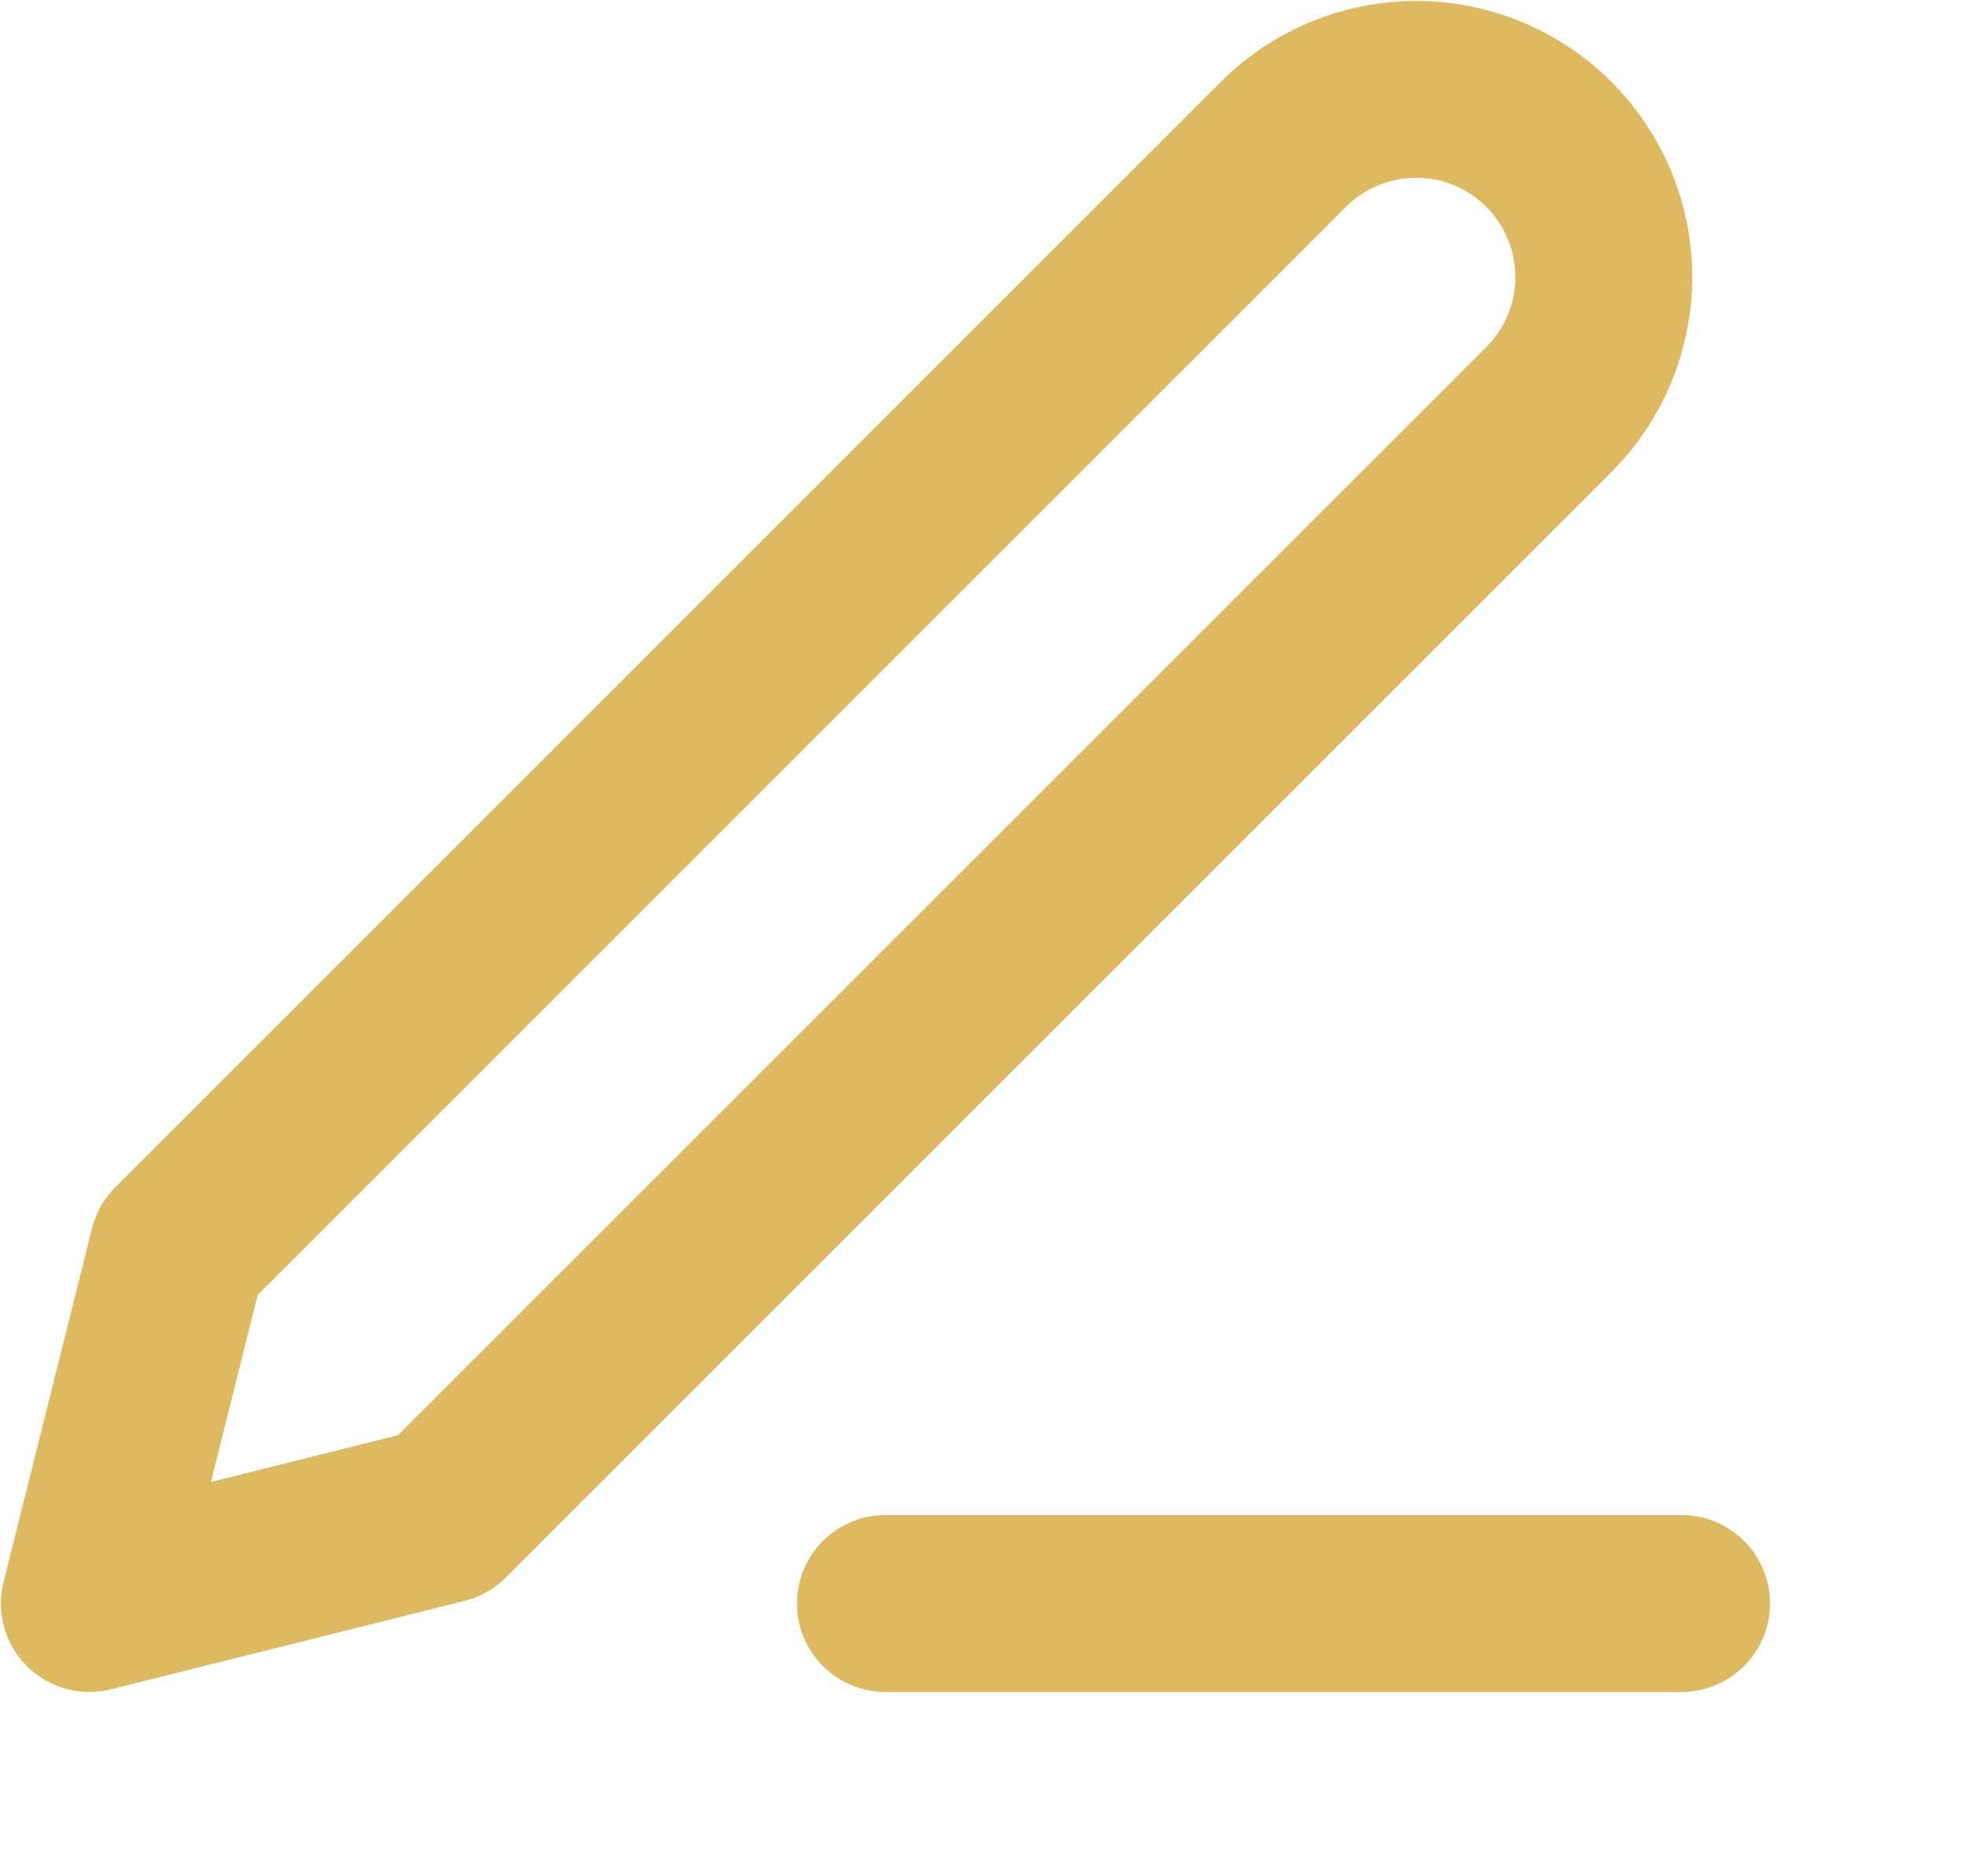 <svg width="22" height="21" viewBox="0 0 22 21" fill="none" xmlns="http://www.w3.org/2000/svg">
<path d="M9.908 17.947H18.817" stroke="#DDB962" stroke-width="1.98" stroke-linecap="round" stroke-linejoin="round"/>
<path d="M14.362 1.615C14.756 1.221 15.29 1 15.847 1C16.123 1 16.396 1.054 16.651 1.16C16.905 1.265 17.137 1.42 17.332 1.615C17.527 1.81 17.681 2.041 17.787 2.296C17.892 2.551 17.947 2.824 17.947 3.1C17.947 3.375 17.892 3.648 17.787 3.903C17.681 4.158 17.527 4.389 17.332 4.584L4.959 16.957L1 17.947L1.99 13.988L14.362 1.615Z" stroke="#DDB962" stroke-width="1.98" stroke-linecap="round" stroke-linejoin="round"/>
</svg>
